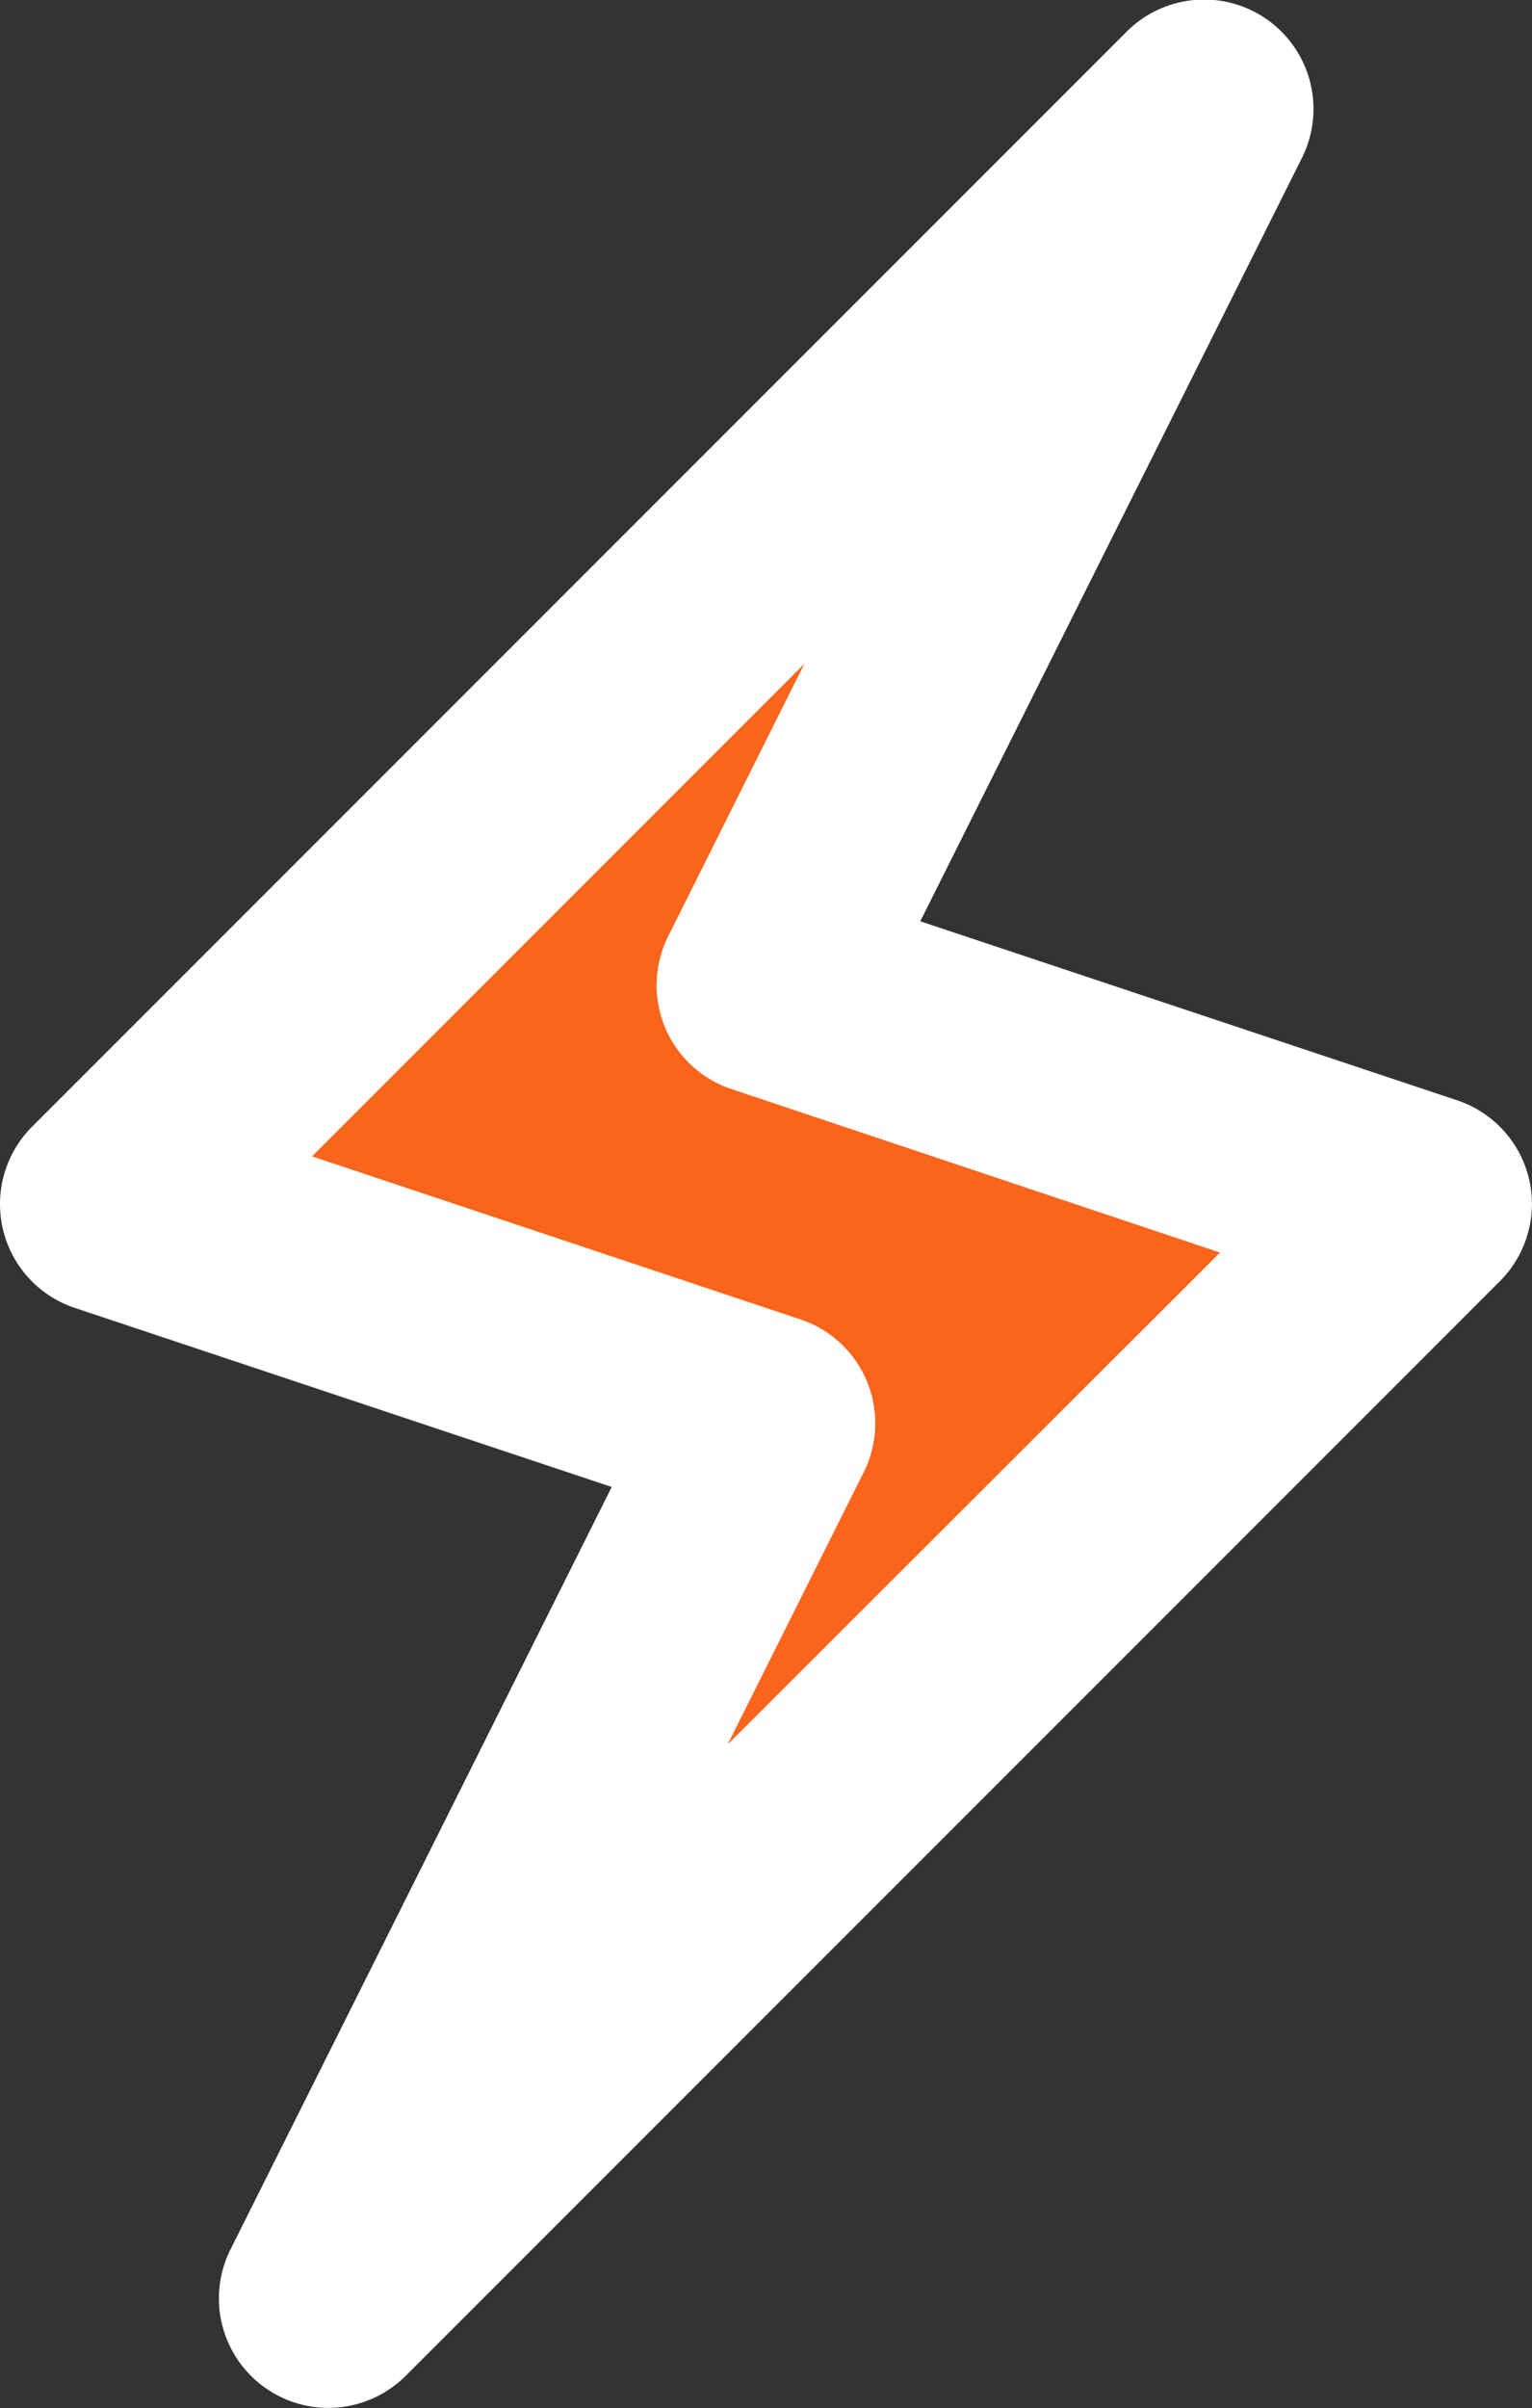 <svg xmlns="http://www.w3.org/2000/svg" width="11.455" height="18" viewBox="0 0 11.455 18">
    <rect x="0" y="0" width="11.455" height="18" fill="#333333" stroke="none"/>
    <path fill="#fff" d="M11.433 8.812a.818.818 0 0 0-.538-.588L6.881 6.886l2.851-5.7A.818.818 0 0 0 8.421.24L.24 8.421a.818.818 0 0 0 .32 1.355l4.014 1.338-2.851 5.7a.818.818 0 0 0 1.31.944l8.182-8.182a.818.818 0 0 0 .218-.764z"/>
    <path fill="#fb641b" d="M3.108 8.076L4.126 6.04a.818.818 0 0 0-.473-1.14L0 3.681 3.681 0 2.663 2.036a.818.818 0 0 0 .473 1.142L6.789 4.4z" transform="translate(2.333 4.962)"/>
</svg>
